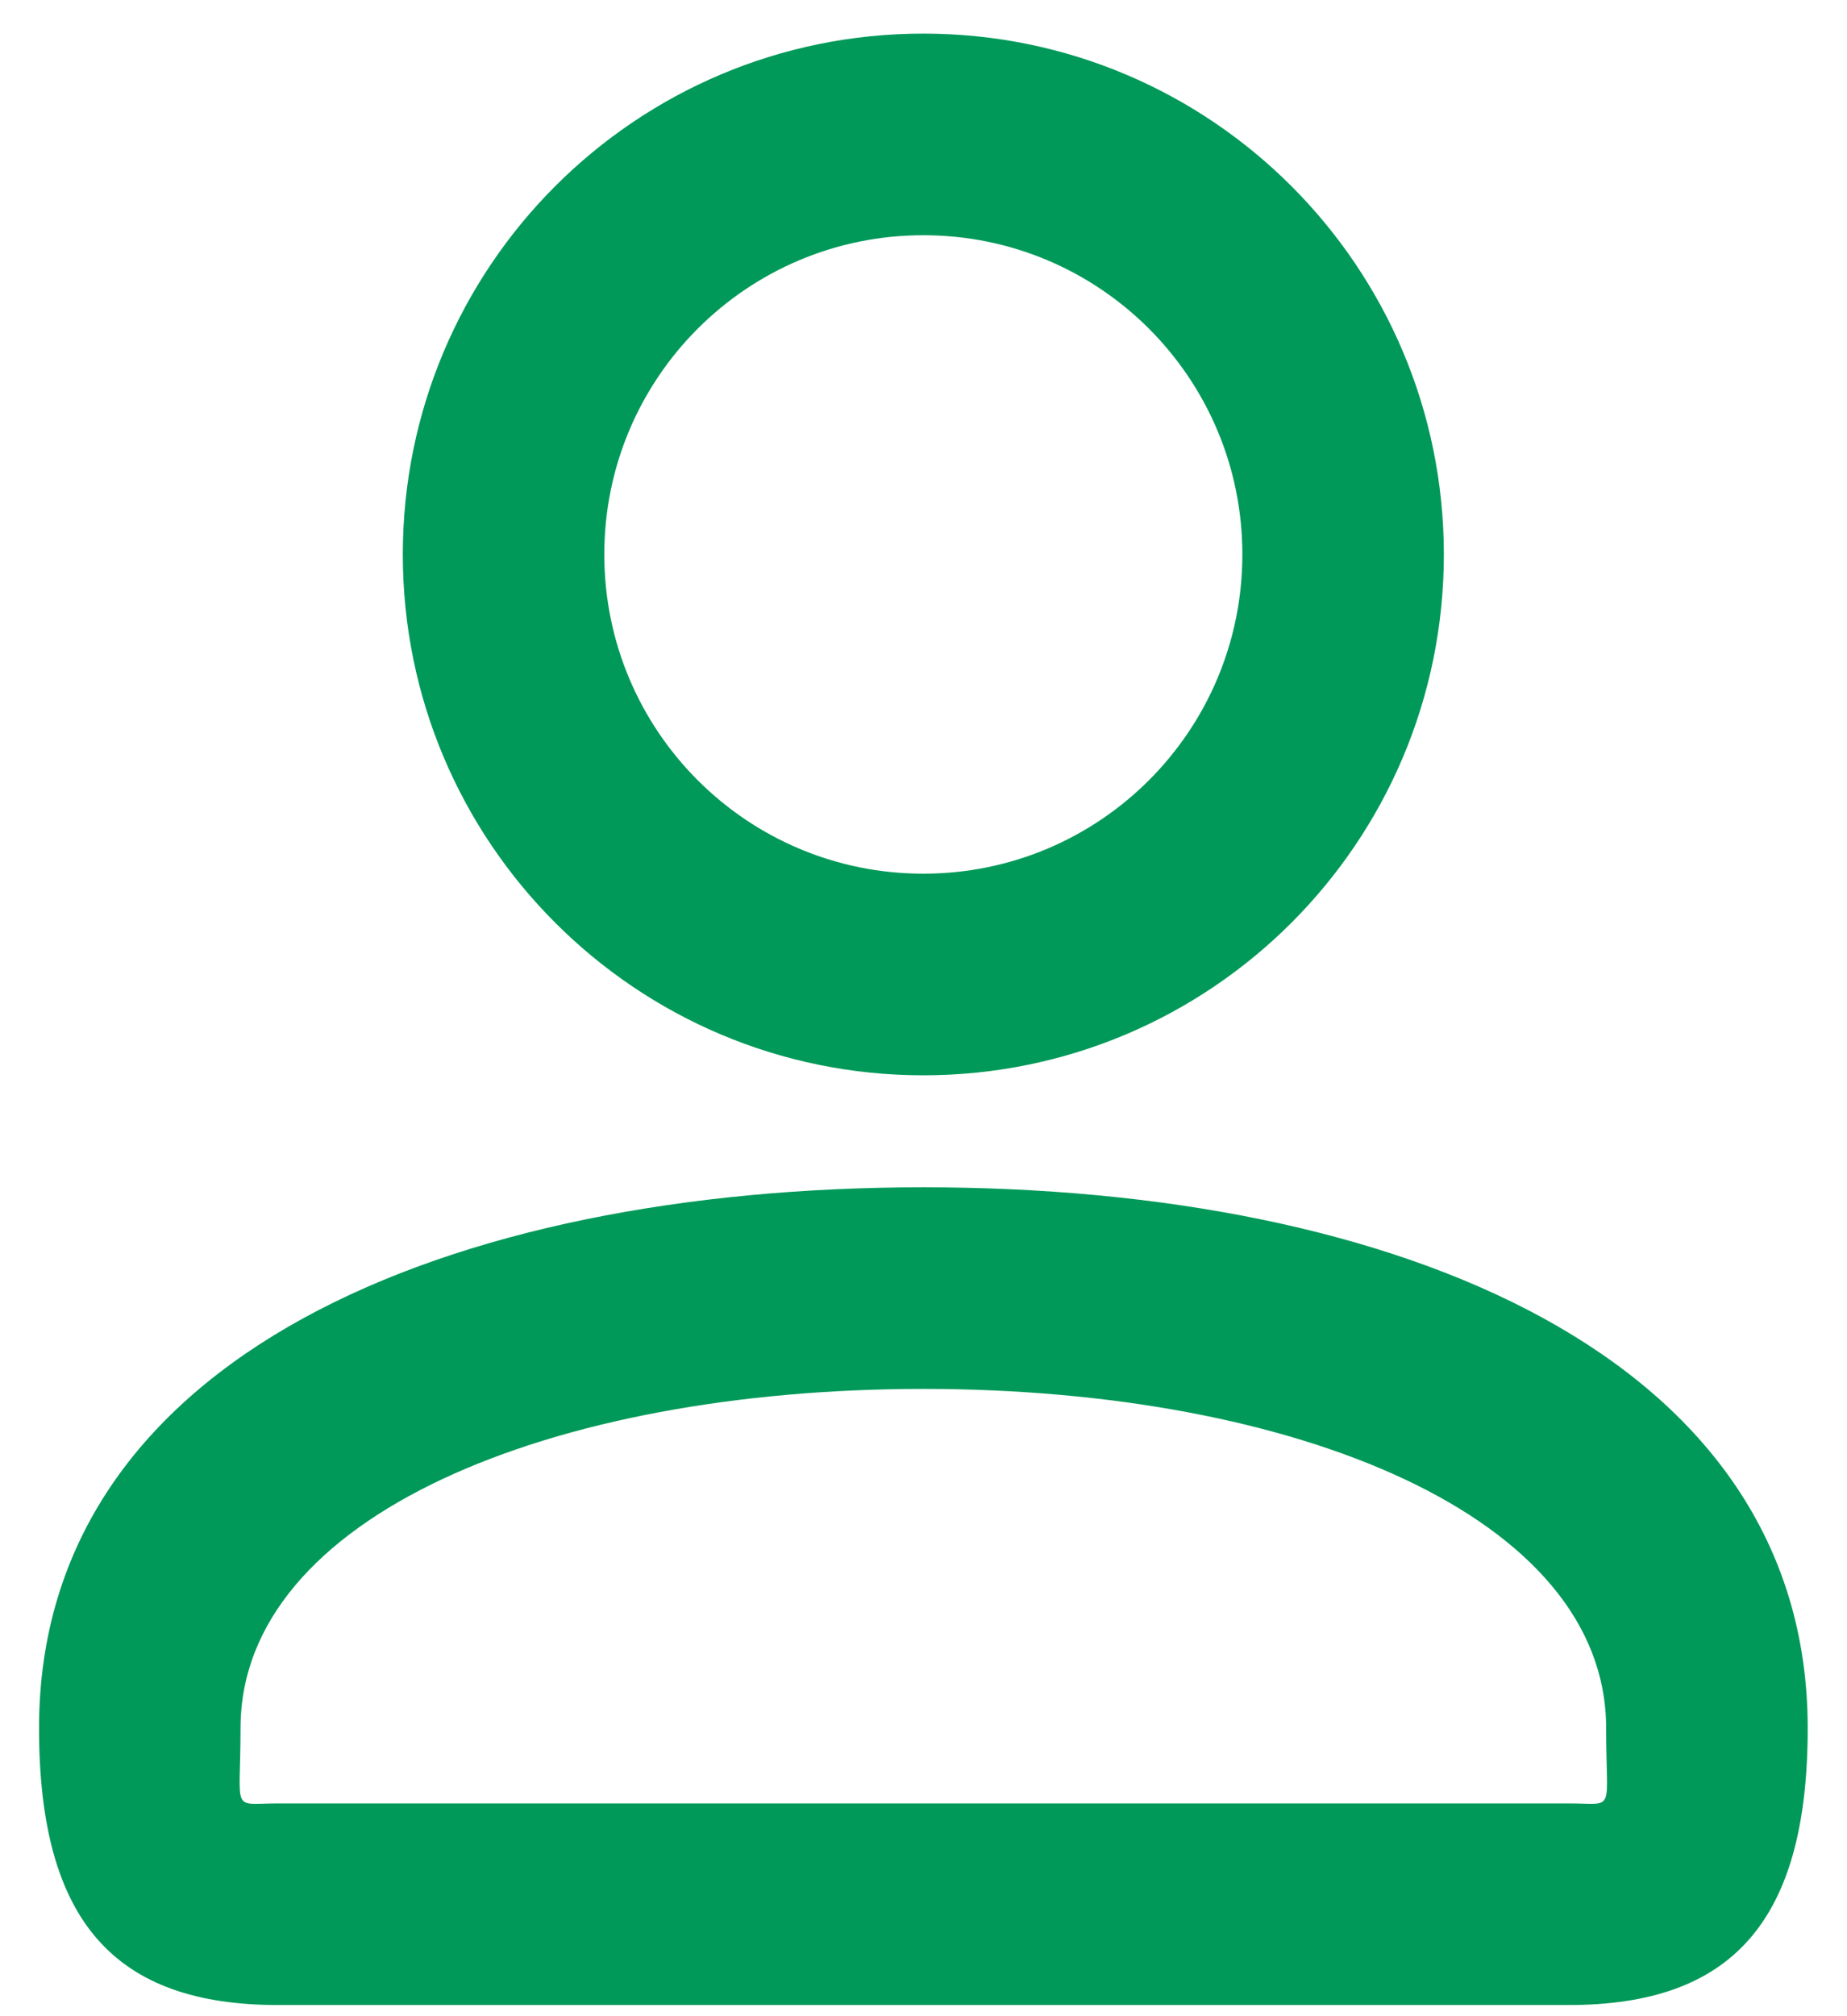 <svg width="22" height="24" viewBox="0 0 22 24" fill="none" xmlns="http://www.w3.org/2000/svg">
<path d="M14.798 6.6C14.798 4.5 13.098 2.8 10.998 2.8C8.898 2.8 7.198 4.5 7.198 6.6C7.198 8.7 8.898 10.4 10.998 10.4C13.098 10.4 14.798 8.7 14.798 6.6ZM17.198 6.6C17.198 10.025 14.423 12.8 10.998 12.8C7.573 12.8 4.798 10.025 4.798 6.6C4.798 3.175 7.573 0.4 10.998 0.4C14.423 0.4 17.198 3.175 17.198 6.6ZM2.865 20.571C2.865 21.597 2.744 21.467 3.312 21.467H18.684C19.253 21.467 19.131 21.597 19.131 20.571C19.131 18.048 15.427 16.533 10.998 16.533C6.569 16.533 2.865 18.048 2.865 20.571ZM0.465 20.571C0.465 16.136 5.362 14.133 10.998 14.133C16.634 14.133 21.532 16.136 21.532 20.571C21.532 22.886 20.617 23.867 18.684 23.867H3.312C1.379 23.867 0.465 22.886 0.465 20.571Z" fill="#009959"/>
</svg>
